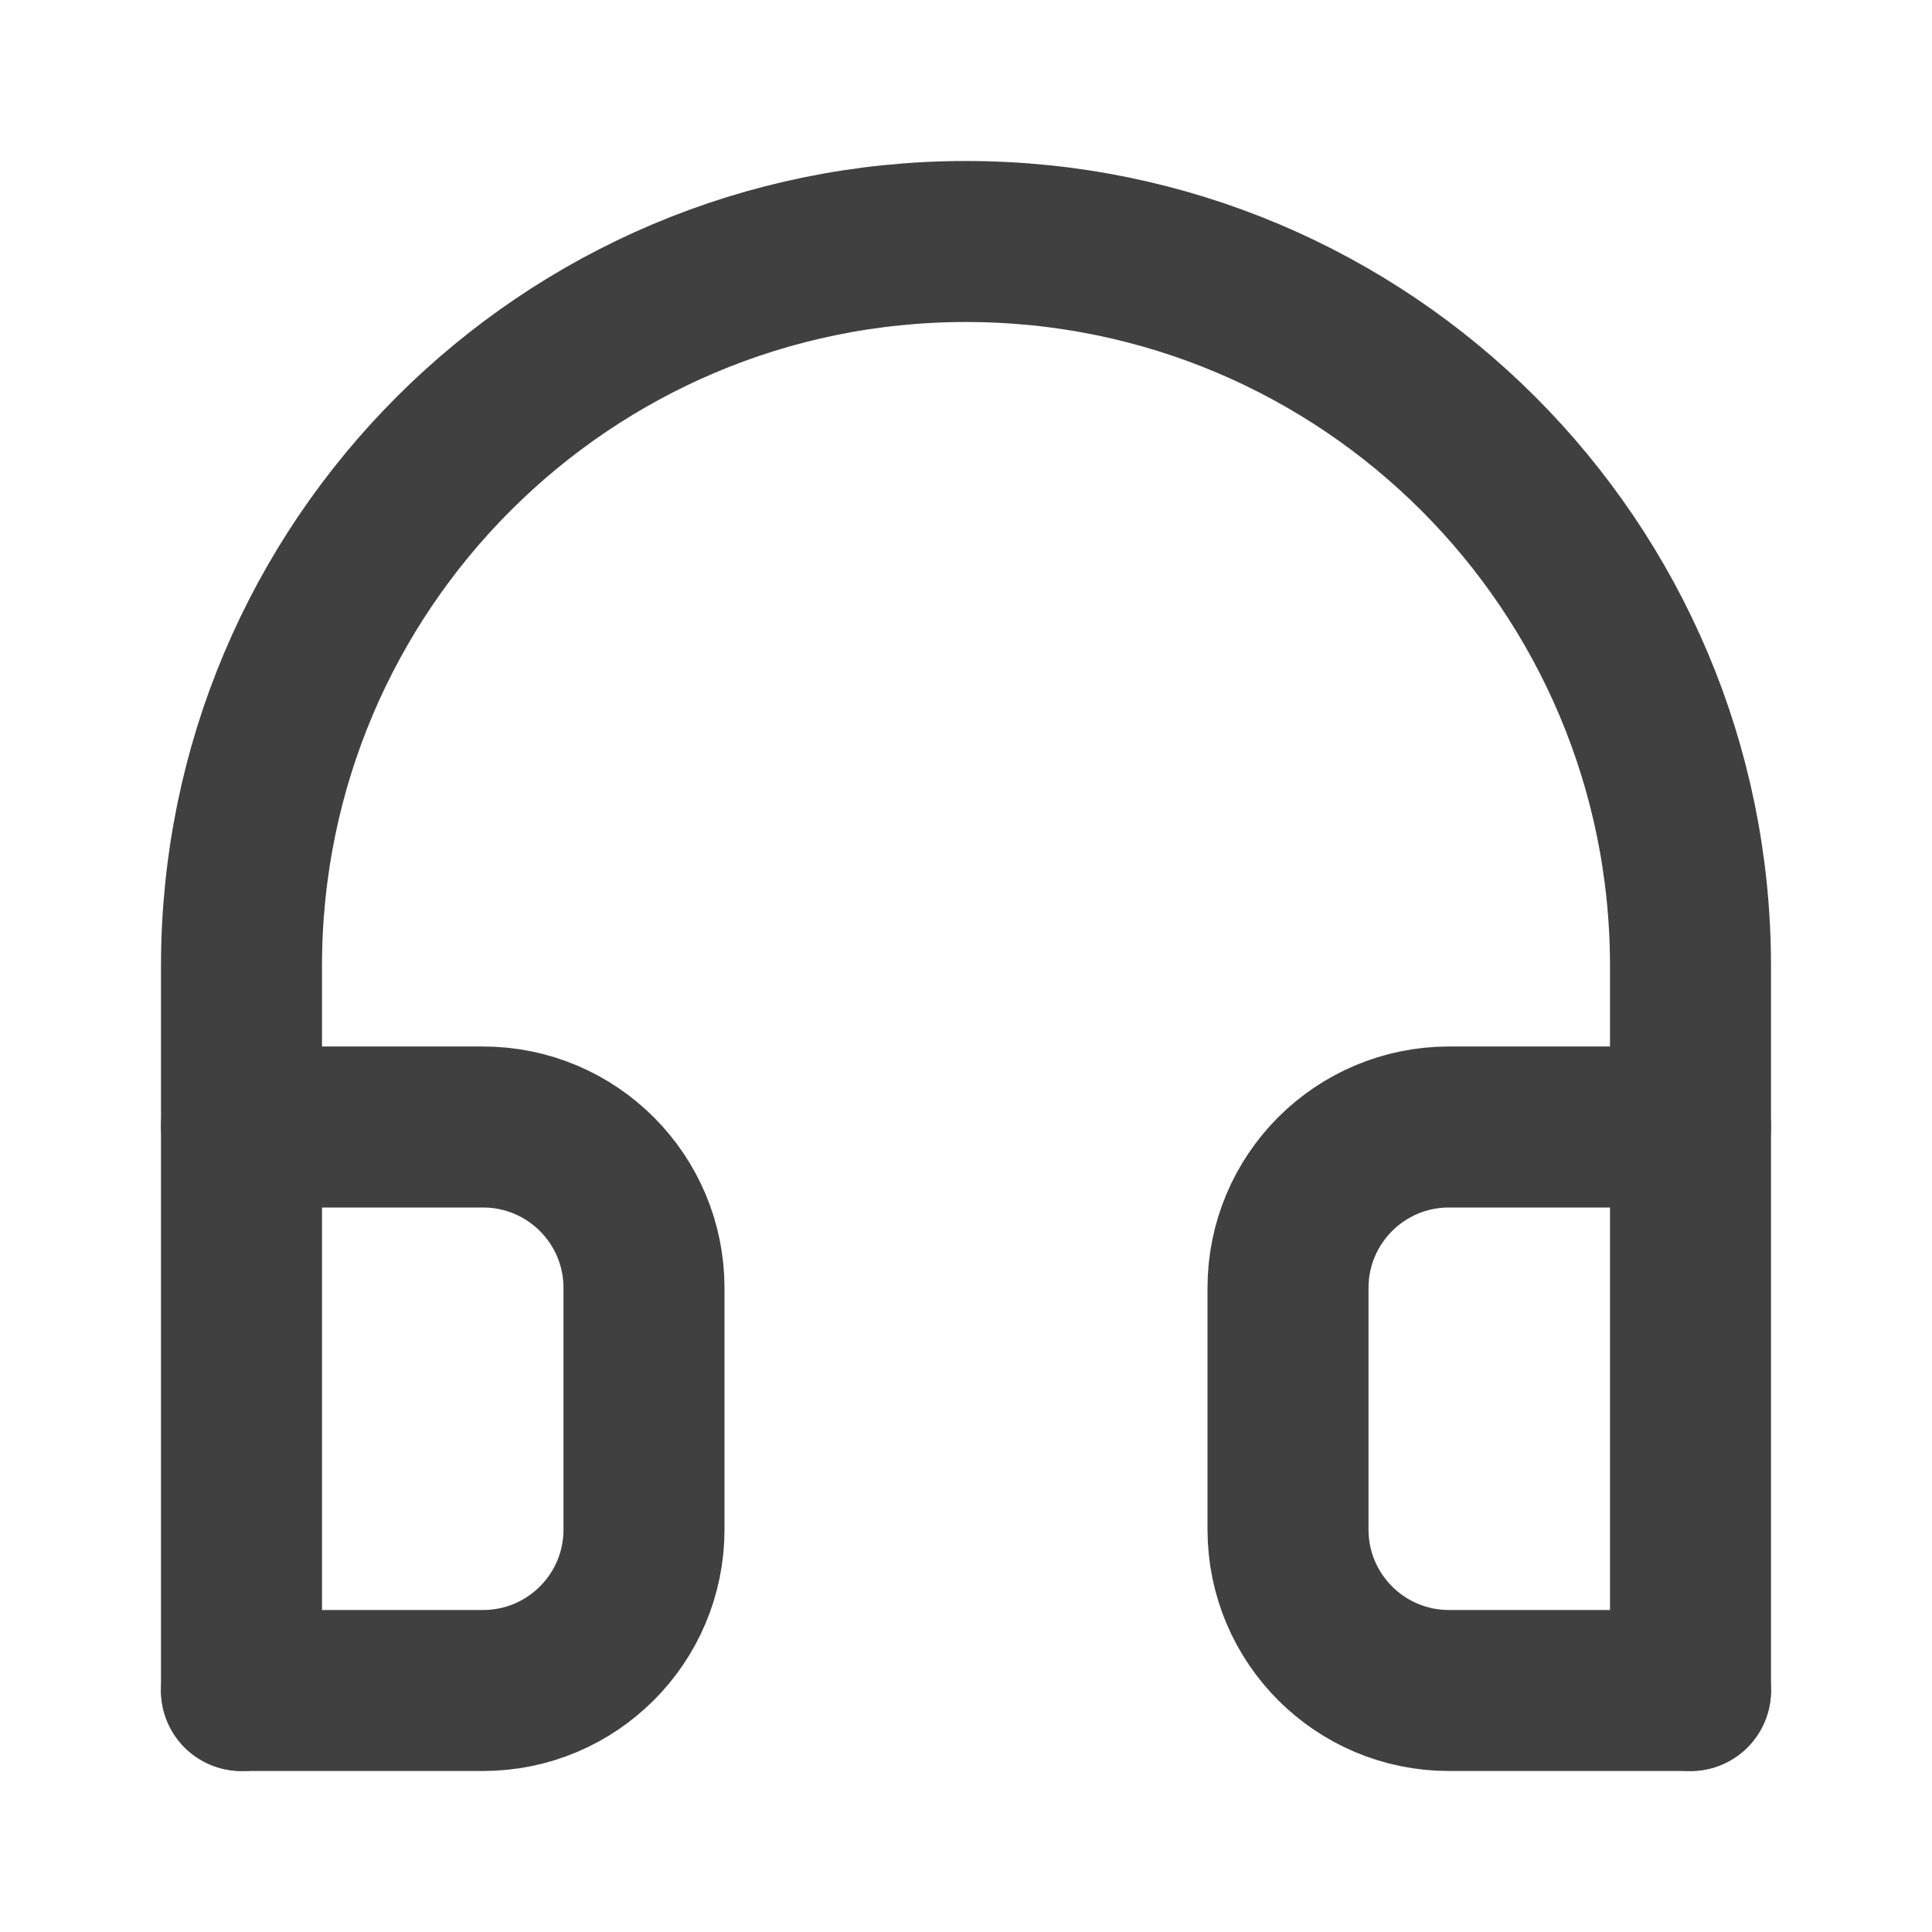 <svg width="24" height="24" viewBox="0 0 24 24" fill="none" xmlns="http://www.w3.org/2000/svg">
<path d="M3 21H6C7.105 21 8 20.105 8 19V16C8 14.895 7.105 14 6 14H3" stroke="#404040" stroke-width="2" stroke-linecap="round" stroke-linejoin="round"/>
<path d="M21 21H18C16.895 21 16 20.105 16 19V16C16 14.895 16.895 14 18 14H21" stroke="#404040" stroke-width="2" stroke-linecap="round" stroke-linejoin="round"/>
<path d="M3 14V21V12C3 7.029 7.029 3 12 3C16.971 3 21 7.029 21 12V21V14" stroke="#404040" stroke-width="2" stroke-linecap="round" stroke-linejoin="round"/>
</svg>

